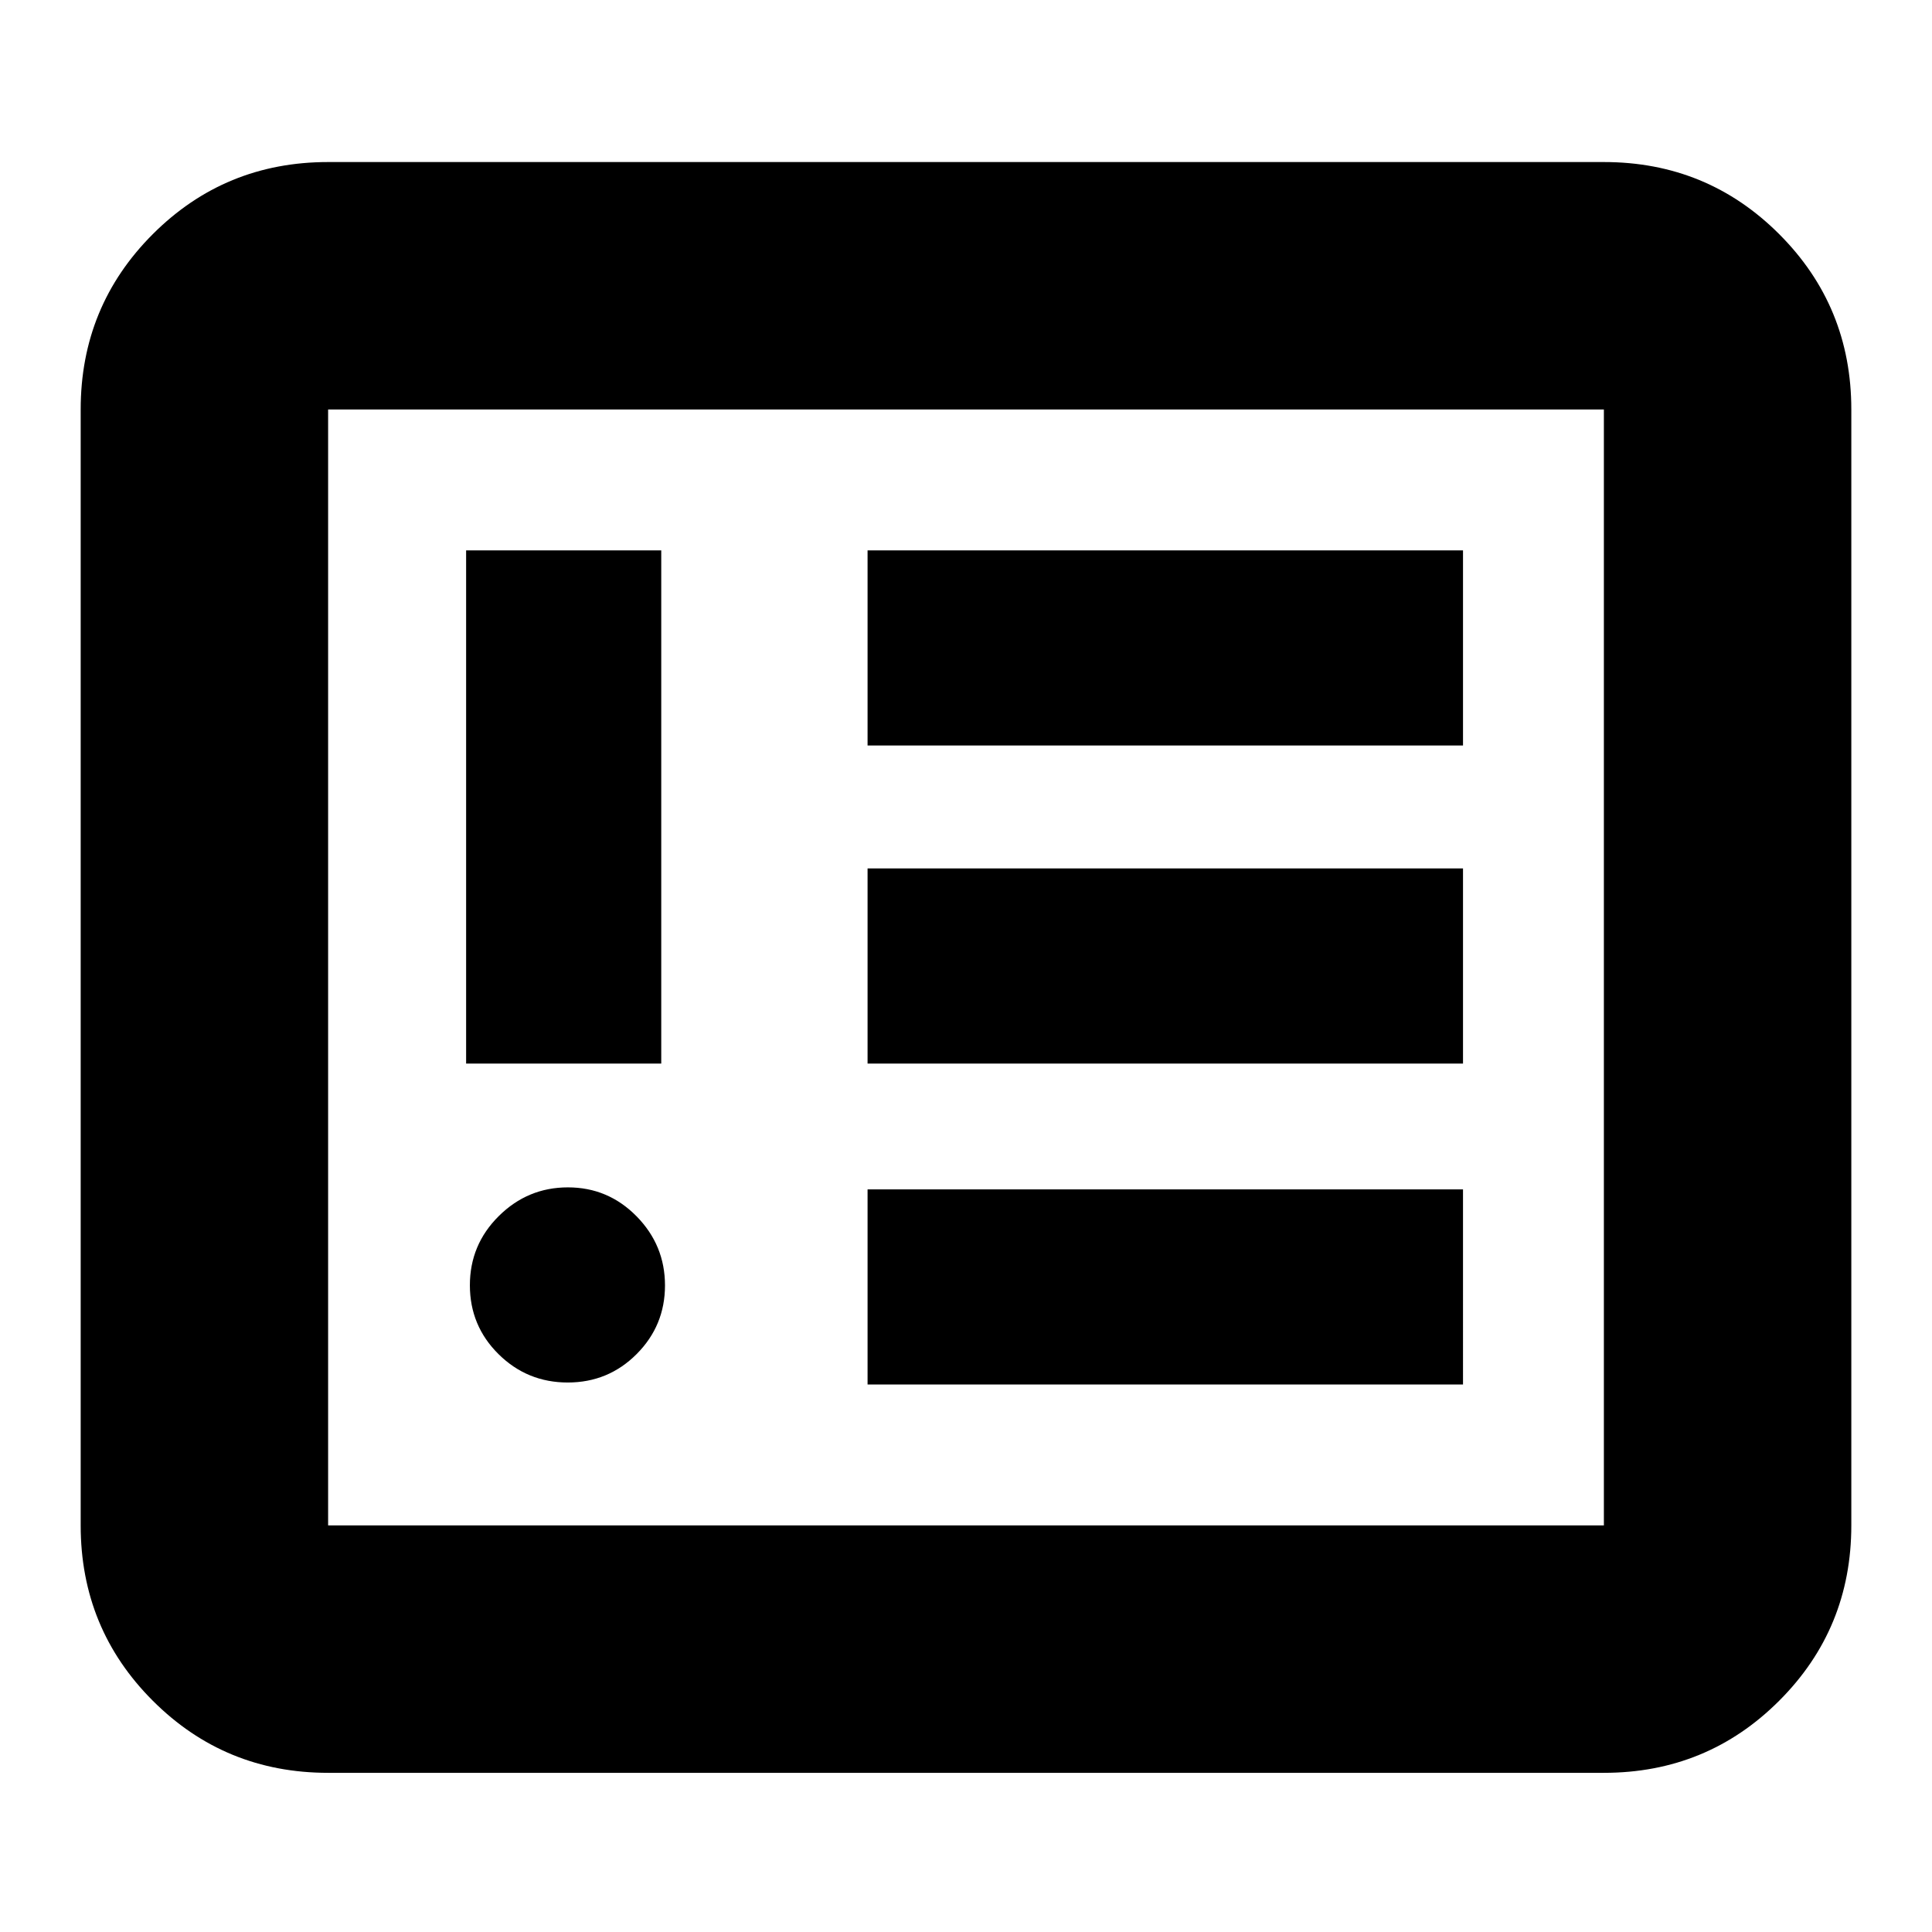 <svg xmlns="http://www.w3.org/2000/svg" height="24" viewBox="0 -960 960 960" width="24"><path d="M282.12-273.04q20.14 0 34.23-14.14 14.08-14.13 14.08-34.1 0-19.98-14.13-34.35Q302.17-370 282.19-370q-19.97 0-34.34 14.25-14.37 14.24-14.37 34.39 0 20.14 14.24 34.23 14.25 14.09 34.4 14.09Zm-50.51-158.48h96.96v-255h-96.96v255Zm199.48 159.48h295.87V-369H431.09v96.96Zm0-159.48h295.87v-96.96H431.09v96.96Zm0-158.05h295.87v-96.95H431.09v96.95ZM163.04-79.09q-51.3 0-87.12-35.83-35.83-35.82-35.83-87.12v-554.48q0-51.3 35.83-87.13 35.82-35.83 87.12-35.83h633.92q51.3 0 87.12 35.83 35.83 35.83 35.83 87.13v554.48q0 51.3-35.83 87.12-35.82 35.83-87.12 35.83H163.04Zm0-122.95h633.92v-554.48H163.04v554.48Zm0 0v-554.48 554.48Z"/></svg>